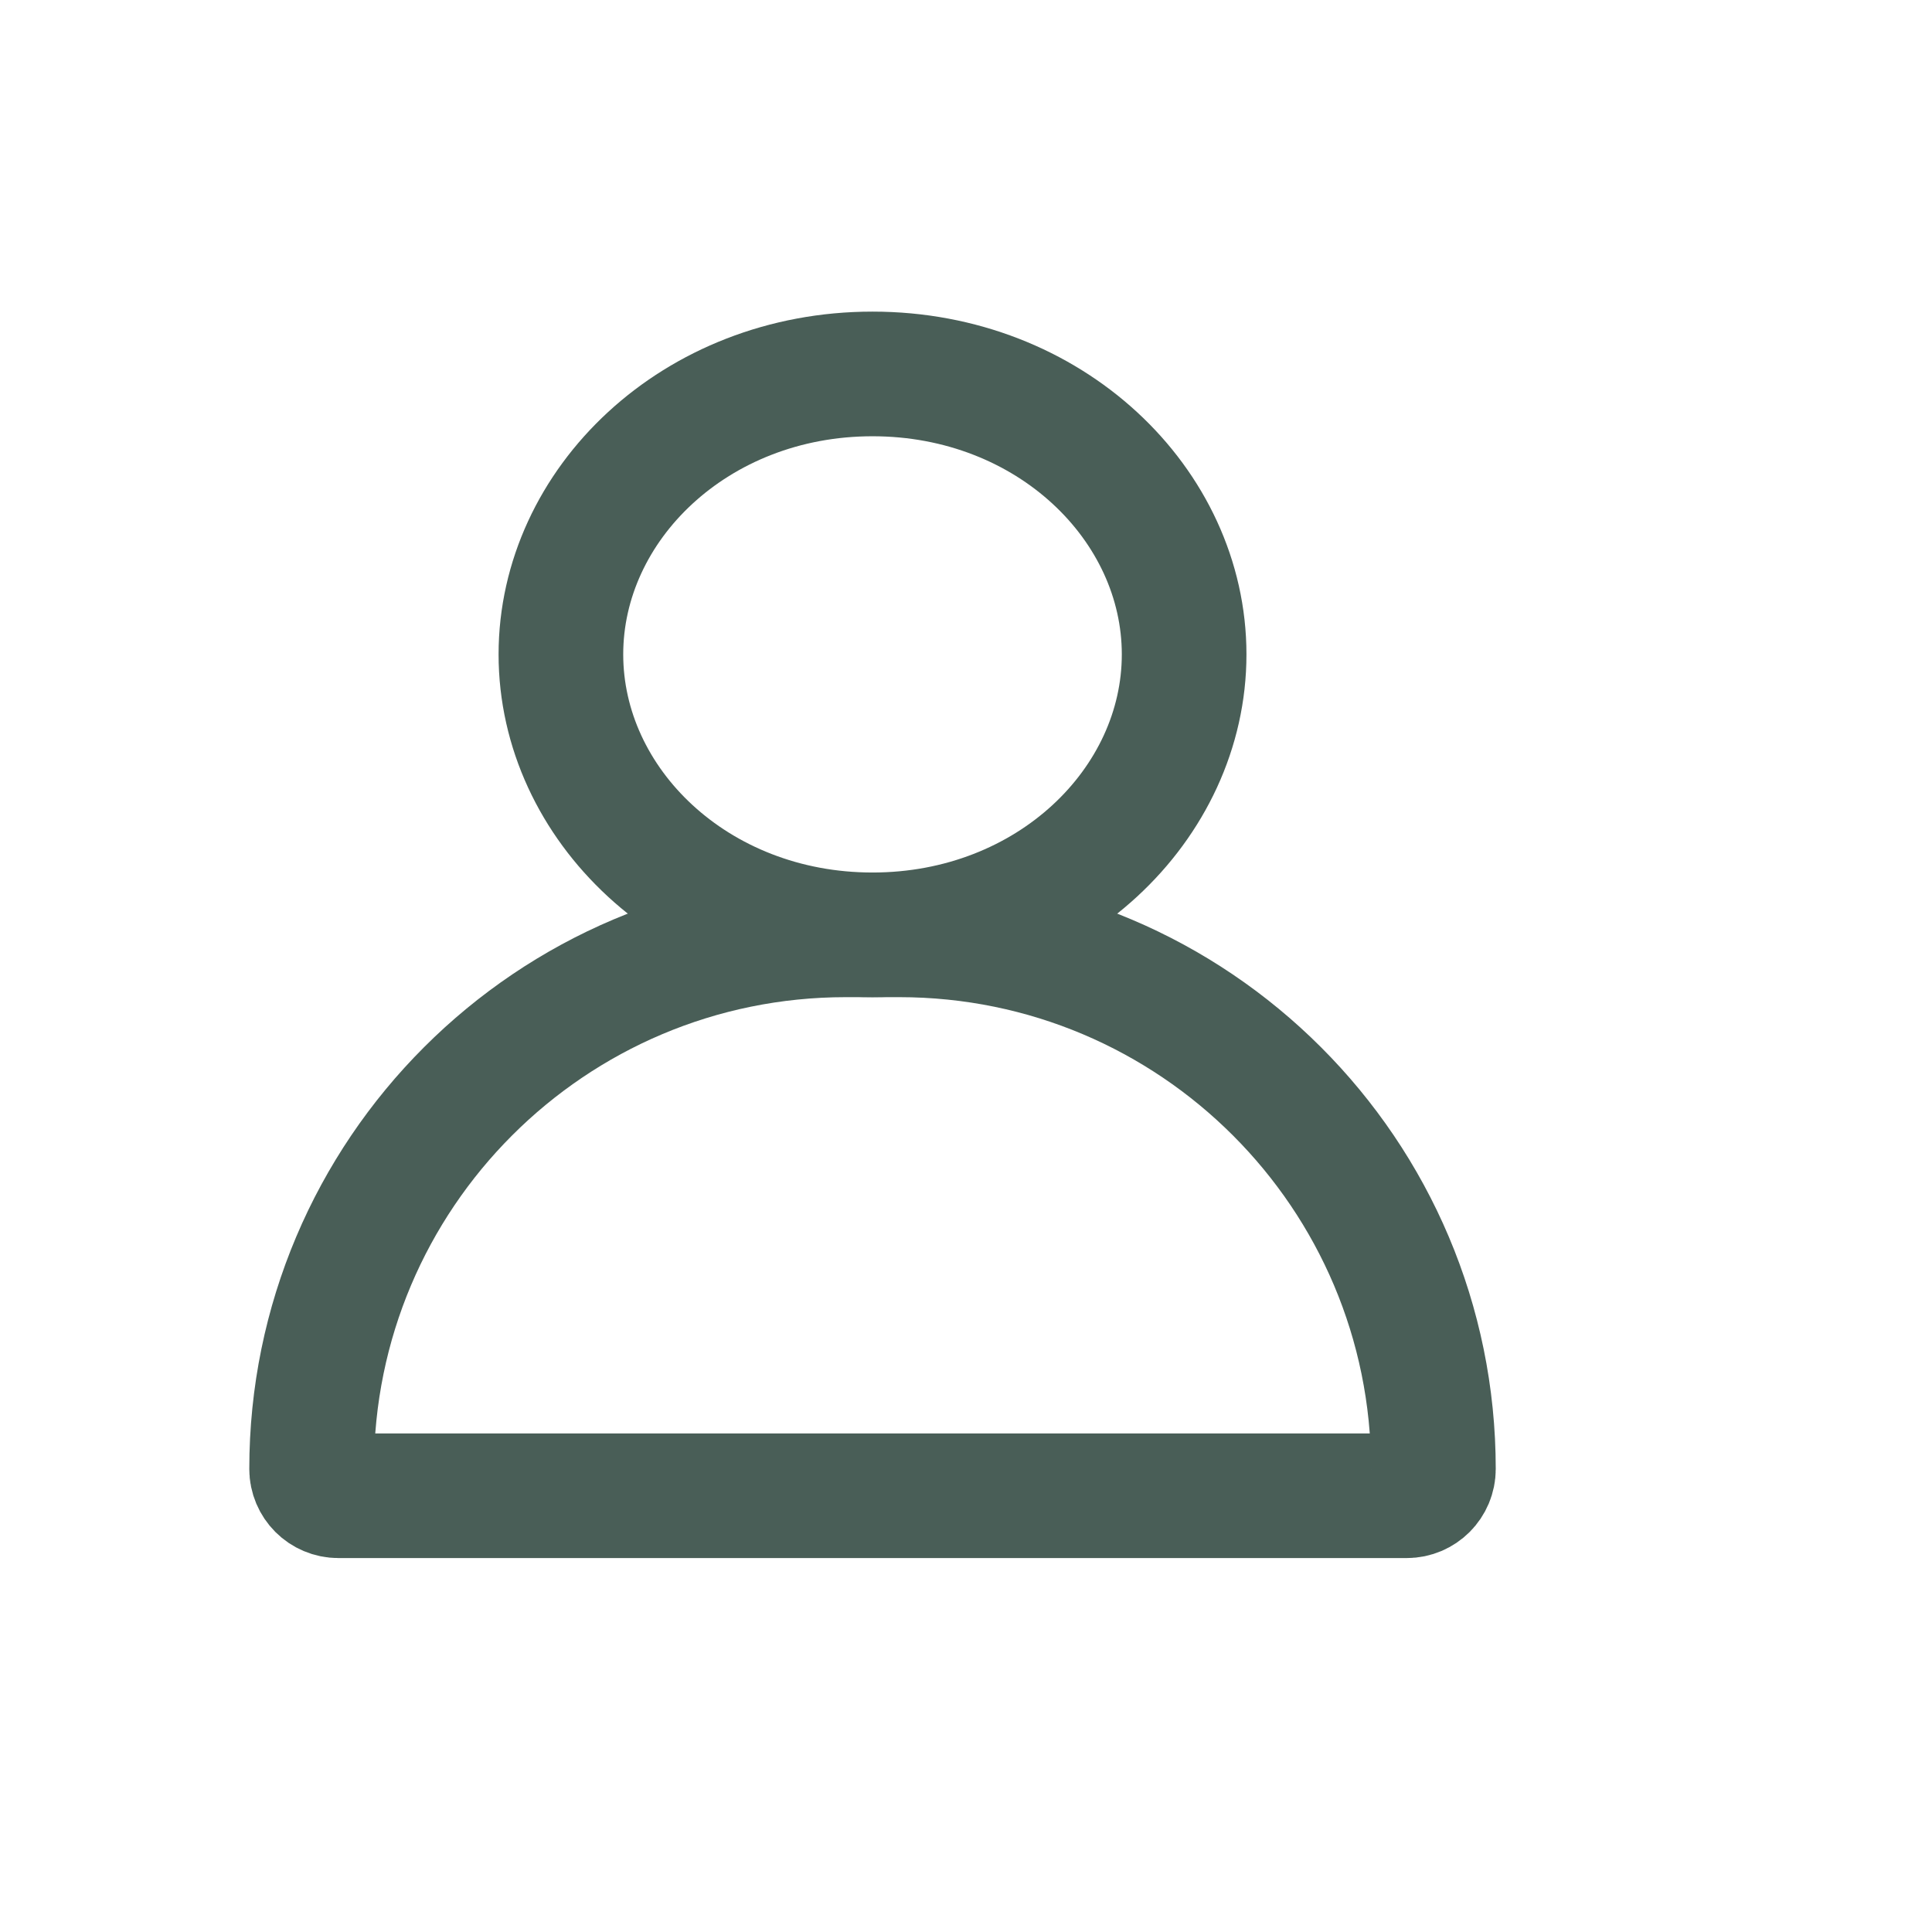 <svg width="31" height="31" viewBox="0 0 31 31" fill="none" xmlns="http://www.w3.org/2000/svg">
<path d="M19 10.5C19 12.905 16.845 15 14 15C11.155 15 9 12.905 9 10.5C9 8.095 11.155 6 14 6C16.845 6 19 8.095 19 10.5Z" stroke="#495E57" stroke-width="2"/>
<path d="M5 23.571C5 18.838 8.838 15 13.571 15H14.429C19.162 15 23 18.838 23 23.571V23.571C23 23.808 22.808 24 22.571 24H5.429C5.192 24 5 23.808 5 23.571V23.571Z" stroke="#495E57" stroke-width="2"/>
</svg>
